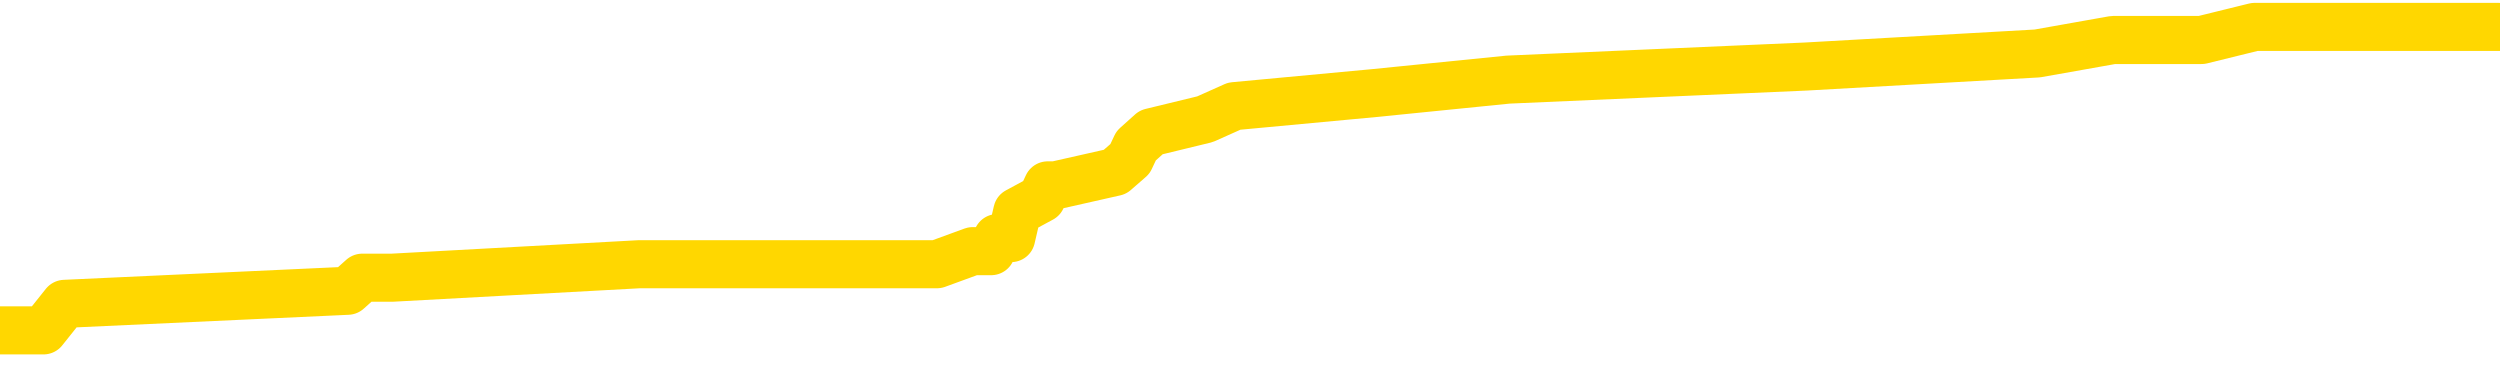 <svg xmlns="http://www.w3.org/2000/svg" version="1.1" viewBox="0 0 6500 1000">
	<path fill="none" stroke="gold" stroke-width="125" stroke-linecap="round" stroke-linejoin="round" d="M0 74419  L-655457 74419 L-655273 74384 L-654782 74316 L-654489 74281 L-654178 74213 L-653943 74179 L-653890 74110 L-653830 74041 L-653677 74007 L-653637 73938 L-653504 73904 L-653212 73870 L-652671 73870 L-652061 73836 L-652013 73836 L-651373 73801 L-651339 73801 L-650814 73801 L-650681 73767 L-650291 73698 L-649963 73630 L-649846 73561 L-649634 73493 L-648917 73493 L-648348 73458 L-648240 73458 L-648066 73424 L-647844 73355 L-647443 73321 L-647417 73253 L-646489 73184 L-646402 73115 L-646319 73047 L-646249 72978 L-645952 72944 L-645800 72875 L-643910 72910 L-643809 72910 L-643547 72910 L-643253 72944 L-643112 72875 L-642863 72875 L-642827 72841 L-642669 72807 L-642206 72738 L-641953 72704 L-641740 72635 L-641489 72601 L-641140 72567 L-640213 72498 L-640119 72430 L-639708 72395 L-638537 72327 L-637348 72292 L-637256 72224 L-637229 72155 L-636963 72087 L-636664 72018 L-636535 71949 L-636497 71881 L-635683 71881 L-635299 71915 L-634238 71949 L-634177 71949 L-633912 72635 L-633441 73287 L-633248 73938 L-632985 74590 L-632648 74556 L-632512 74521 L-632057 74487 L-631313 74453 L-631296 74419 L-631131 74350 L-631063 74350 L-630546 74316 L-629518 74316 L-629322 74281 L-628833 74247 L-628471 74213 L-628062 74213 L-627677 74247 L-625973 74247 L-625875 74247 L-625803 74247 L-625742 74247 L-625558 74213 L-625221 74213 L-624581 74179 L-624504 74144 L-624442 74144 L-624256 74110 L-624176 74110 L-623999 74076 L-623980 74041 L-623750 74041 L-623362 74007 L-622473 74007 L-622434 73973 L-622346 73938 L-622319 73870 L-621310 73836 L-621161 73767 L-621136 73733 L-621004 73698 L-620964 73664 L-619705 73630 L-619648 73630 L-619108 73596 L-619055 73596 L-619009 73596 L-618614 73561 L-618474 73527 L-618274 73493 L-618128 73493 L-617963 73493 L-617686 73527 L-617328 73527 L-616775 73493 L-616130 73458 L-615871 73390 L-615718 73355 L-615317 73321 L-615276 73287 L-615156 73253 L-615094 73287 L-615080 73287 L-614986 73287 L-614693 73253 L-614542 73115 L-614211 73047 L-614134 72978 L-614058 72944 L-613831 72841 L-613765 72772 L-613537 72704 L-613485 72635 L-613320 72601 L-612314 72567 L-612131 72532 L-611580 72498 L-611187 72430 L-610789 72395 L-609939 72327 L-609861 72292 L-609282 72258 L-608841 72258 L-608600 72224 L-608442 72224 L-608042 72155 L-608021 72155 L-607576 72121 L-607171 72087 L-607035 72018 L-606860 71949 L-606723 71881 L-606473 71812 L-605473 71778 L-605391 71744 L-605255 71709 L-605217 71675 L-604327 71641 L-604111 71606 L-603668 71572 L-603551 71538 L-603494 71504 L-602818 71504 L-602717 71469 L-602688 71469 L-601347 71435 L-600941 71401 L-600901 71366 L-599973 71332 L-599875 71298 L-599742 71264 L-599338 71229 L-599312 71195 L-599219 71161 L-599002 71126 L-598591 71058 L-597438 70989 L-597146 70921 L-597117 70852 L-596509 70818 L-596259 70749 L-596239 70715 L-595310 70681 L-595259 70612 L-595136 70578 L-595119 70509 L-594963 70475 L-594788 70406 L-594651 70372 L-594594 70338 L-594487 70303 L-594401 70269 L-594168 70235 L-594093 70200 L-593785 70166 L-593667 70132 L-593497 70098 L-593406 70063 L-593303 70063 L-593280 70029 L-593203 70029 L-593105 69960 L-592738 69926 L-592633 69892 L-592130 69858 L-591678 69823 L-591640 69789 L-591616 69755 L-591575 69720 L-591447 69686 L-591346 69652 L-590904 69617 L-590622 69583 L-590029 69549 L-589899 69515 L-589625 69446 L-589472 69412 L-589319 69377 L-589234 69309 L-589156 69275 L-588970 69240 L-588919 69240 L-588892 69206 L-588812 69172 L-588789 69137 L-588506 69069 L-587902 69000 L-586907 68966 L-586609 68932 L-585875 68897 L-585630 68863 L-585540 68829 L-584963 68794 L-584265 68760 L-583512 68726 L-583194 68692 L-582811 68623 L-582734 68589 L-582099 68554 L-581914 68520 L-581826 68520 L-581697 68520 L-581384 68486 L-581335 68451 L-581192 68417 L-581171 68383 L-580203 68349 L-579658 68314 L-579179 68314 L-579118 68314 L-578795 68314 L-578773 68280 L-578711 68280 L-578501 68246 L-578424 68211 L-578369 68177 L-578347 68143 L-578307 68109 L-578292 68074 L-577535 68040 L-577518 68006 L-576719 67971 L-576566 67937 L-575661 67903 L-575155 67868 L-574925 67800 L-574884 67800 L-574769 67766 L-574592 67731 L-573838 67766 L-573703 67731 L-573539 67697 L-573221 67663 L-573045 67594 L-572023 67526 L-572000 67457 L-571748 67423 L-571535 67354 L-570901 67320 L-570664 67251 L-570631 67183 L-570453 67114 L-570373 67045 L-570283 67011 L-570218 66943 L-569778 66874 L-569755 66840 L-569214 66805 L-568958 66771 L-568463 66737 L-567586 66703 L-567549 66668 L-567496 66634 L-567455 66600 L-567338 66565 L-567062 66531 L-566855 66462 L-566657 66394 L-566634 66325 L-566584 66257 L-566545 66222 L-566467 66188 L-565869 66120 L-565809 66085 L-565706 66051 L-565551 66017 L-564919 65982 L-564239 65948 L-563936 65879 L-563589 65845 L-563392 65811 L-563344 65742 L-563023 65708 L-562395 65674 L-562249 65639 L-562212 65605 L-562155 65571 L-562078 65502 L-561837 65502 L-561748 65468 L-561654 65434 L-561361 65399 L-561226 65365 L-561166 65331 L-561129 65262 L-560857 65262 L-559851 65228 L-559675 65194 L-559625 65194 L-559332 65159 L-559140 65091 L-558806 65056 L-558300 65022 L-557738 64954 L-557723 64885 L-557706 64851 L-557606 64782 L-557491 64713 L-557452 64645 L-557414 64611 L-557349 64611 L-557321 64576 L-557182 64611 L-556889 64611 L-556839 64611 L-556734 64611 L-556469 64576 L-556004 64542 L-555860 64542 L-555805 64473 L-555748 64439 L-555557 64405 L-555192 64371 L-554977 64371 L-554783 64371 L-554725 64371 L-554666 64302 L-554512 64268 L-554243 64233 L-553813 64405 L-553797 64405 L-553720 64371 L-553656 64336 L-553526 64096 L-553503 64062 L-553219 64028 L-553171 63993 L-553117 63959 L-552654 63925 L-552615 63925 L-552575 63890 L-552384 63856 L-551904 63822 L-551417 63788 L-551400 63753 L-551362 63719 L-551106 63685 L-551029 63616 L-550799 63582 L-550783 63513 L-550488 63445 L-550046 63410 L-549599 63376 L-549095 63342 L-548941 63307 L-548654 63273 L-548614 63205 L-548283 63170 L-548061 63136 L-547544 63067 L-547468 63033 L-547220 62965 L-547026 62896 L-546966 62862 L-546190 62827 L-546116 62827 L-545885 62793 L-545868 62793 L-545807 62759 L-545611 62724 L-545147 62724 L-545123 62690 L-544994 62690 L-543693 62690 L-543676 62690 L-543599 62656 L-543506 62656 L-543288 62656 L-543136 62622 L-542958 62656 L-542904 62690 L-542617 62724 L-542577 62724 L-542208 62724 L-541767 62724 L-541584 62724 L-541263 62690 L-540968 62690 L-540522 62622 L-540450 62587 L-539988 62519 L-539550 62484 L-539368 62450 L-537914 62382 L-537782 62347 L-537325 62279 L-537099 62244 L-536712 62176 L-536196 62107 L-535242 62039 L-534448 61970 L-533773 61936 L-533348 61867 L-533036 61833 L-532807 61730 L-532123 61627 L-532110 61524 L-531900 61387 L-531878 61353 L-531704 61284 L-530754 61250 L-530486 61181 L-529670 61147 L-529360 61078 L-529322 61044 L-529265 60975 L-528648 60941 L-528010 60873 L-526384 60838 L-525711 60804 L-525068 60804 L-524991 60804 L-524935 60804 L-524899 60804 L-524870 60770 L-524759 60701 L-524741 60667 L-524718 60633 L-524565 60598 L-524511 60530 L-524433 60495 L-524314 60461 L-524216 60427 L-524099 60393 L-523829 60324 L-523560 60290 L-523542 60221 L-523342 60187 L-523195 60118 L-522969 60084 L-522835 60050 L-522526 60015 L-522466 59981 L-522113 59912 L-521764 59878 L-521663 59844 L-521599 59775 L-521539 59741 L-521154 59672 L-520774 59638 L-520669 59604 L-520409 59569 L-520138 59501 L-519979 59467 L-519946 59432 L-519884 59398 L-519743 59364 L-519559 59329 L-519515 59295 L-519227 59295 L-519210 59261 L-518977 59261 L-518916 59227 L-518878 59227 L-518298 59192 L-518164 59158 L-518141 59021 L-518123 58781 L-518105 58506 L-518089 58232 L-518065 57958 L-518049 57752 L-518028 57512 L-518011 57272 L-517988 57135 L-517971 56997 L-517949 56895 L-517933 56826 L-517884 56723 L-517811 56620 L-517777 56449 L-517753 56312 L-517717 56174 L-517676 56037 L-517639 55969 L-517623 55831 L-517599 55729 L-517562 55660 L-517545 55557 L-517522 55489 L-517504 55420 L-517486 55351 L-517470 55283 L-517440 55180 L-517414 55077 L-517369 55043 L-517353 54974 L-517311 54940 L-517263 54871 L-517192 54803 L-517176 54734 L-517160 54665 L-517098 54631 L-517059 54597 L-517020 54563 L-516854 54528 L-516789 54494 L-516773 54460 L-516729 54391 L-516670 54357 L-516458 54323 L-516424 54288 L-516382 54254 L-516304 54220 L-515766 54185 L-515688 54151 L-515584 54082 L-515495 54048 L-515319 54014 L-514968 53980 L-514813 53945 L-514375 53911 L-514218 53877 L-514088 53842 L-513384 53774 L-513183 53740 L-512223 53671 L-511740 53637 L-511641 53637 L-511549 53602 L-511304 53568 L-511231 53534 L-510788 53465 L-510692 53431 L-510677 53397 L-510661 53362 L-510636 53328 L-510170 53294 L-509953 53259 L-509813 53225 L-509519 53191 L-509431 53157 L-509390 53122 L-509360 53088 L-509187 53054 L-509128 53019 L-509052 52985 L-508972 52951 L-508902 52951 L-508593 52917 L-508507 52882 L-508294 52848 L-508258 52814 L-507575 52779 L-507476 52745 L-507271 52711 L-507225 52676 L-506946 52642 L-506884 52608 L-506867 52539 L-506789 52505 L-506481 52436 L-506457 52402 L-506403 52334 L-506380 52299 L-506258 52265 L-506122 52196 L-505878 52162 L-505752 52162 L-505105 52128 L-505089 52128 L-505064 52128 L-504884 52059 L-504808 52025 L-504716 51991 L-504289 51956 L-503872 51922 L-503479 51853 L-503401 51819 L-503382 51785 L-503019 51751 L-502782 51716 L-502554 51682 L-502241 51648 L-502163 51613 L-502082 51545 L-501904 51476 L-501889 51442 L-501623 51373 L-501543 51339 L-501313 51305 L-501087 51270 L-500771 51270 L-500596 51236 L-500235 51236 L-499843 51202 L-499774 51133 L-499710 51099 L-499570 51030 L-499518 50996 L-499416 50927 L-498914 50893 L-498717 50859 L-498470 50825 L-498285 50790 L-497985 50756 L-497909 50722 L-497743 50653 L-496859 50619 L-496830 50550 L-496707 50482 L-496128 50447 L-496051 50413 L-495337 50413 L-495025 50413 L-494812 50413 L-494795 50413 L-494409 50413 L-493884 50344 L-493438 50310 L-493108 50276 L-492955 50242 L-492629 50242 L-492451 50207 L-492370 50207 L-492163 50139 L-491988 50104 L-491059 50070 L-490169 50036 L-490130 50002 L-489902 50002 L-489523 49967 L-488736 49933 L-488501 49899 L-488425 49864 L-488068 49830 L-487496 49762 L-487229 49727 L-486843 49693 L-486739 49693 L-486569 49693 L-485951 49693 L-485739 49693 L-485432 49693 L-485379 49659 L-485251 49624 L-485198 49590 L-485079 49556 L-484742 49487 L-483783 49453 L-483652 49384 L-483450 49350 L-482819 49316 L-482507 49281 L-482094 49247 L-482066 49213 L-481921 49179 L-481501 49144 L-480168 49144 L-480121 49110 L-479993 49041 L-479976 49007 L-479398 48938 L-479192 48904 L-479163 48870 L-479122 48836 L-479064 48801 L-479027 48767 L-478949 48733 L-478806 48698 L-478351 48664 L-478233 48630 L-477948 48596 L-477575 48561 L-477479 48527 L-477152 48493 L-476798 48458 L-476628 48424 L-476580 48390 L-476471 48355 L-476382 48321 L-476354 48287 L-476278 48218 L-475975 48184 L-475941 48115 L-475869 48081 L-475501 48047 L-475166 48013 L-475085 48013 L-474865 47978 L-474694 47944 L-474666 47910 L-474169 47875 L-473620 47807 L-472739 47772 L-472641 47704 L-472564 47670 L-472289 47635 L-472042 47567 L-471968 47532 L-471907 47464 L-471788 47430 L-471745 47395 L-471635 47361 L-471558 47292 L-470858 47258 L-470612 47224 L-470573 47189 L-470416 47155 L-469817 47155 L-469590 47155 L-469498 47155 L-469023 47155 L-468425 47087 L-467906 47052 L-467885 47018 L-467739 46984 L-467419 46984 L-466878 46984 L-466645 46984 L-466475 46984 L-465989 46949 L-465761 46915 L-465676 46881 L-465330 46847 L-465004 46847 L-464481 46812 L-464153 46778 L-463553 46744 L-463355 46675 L-463303 46641 L-463263 46606 L-462982 46572 L-462297 46504 L-461987 46469 L-461962 46401 L-461771 46366 L-461548 46332 L-461462 46298 L-460798 46229 L-460774 46195 L-460552 46126 L-460222 46092 L-459870 46024 L-459666 45989 L-459433 45921 L-459175 45886 L-458986 45818 L-458939 45783 L-458711 45749 L-458677 45715 L-458520 45681 L-458306 45646 L-458133 45612 L-458041 45578 L-457764 45543 L-457520 45509 L-457205 45475 L-456779 45475 L-456742 45475 L-456258 45475 L-456025 45475 L-455813 45441 L-455587 45406 L-455037 45406 L-454790 45372 L-453956 45372 L-453900 45338 L-453878 45303 L-453720 45269 L-453259 45235 L-453218 45200 L-452878 45132 L-452745 45098 L-452522 45063 L-451950 45029 L-451478 44995 L-451284 44960 L-451091 44926 L-450901 44892 L-450799 44858 L-450431 44823 L-450385 44789 L-450303 44755 L-449010 44720 L-448962 44686 L-448693 44686 L-448548 44686 L-447997 44686 L-447880 44652 L-447799 44617 L-447439 44583 L-447216 44549 L-446935 44515 L-446605 44446 L-446097 44412 L-445985 44377 L-445906 44343 L-445742 44309 L-445447 44309 L-444979 44309 L-444782 44343 L-444732 44343 L-444082 44309 L-443960 44275 L-443506 44275 L-443470 44240 L-443002 44206 L-442891 44172 L-442875 44137 L-442659 44137 L-442478 44103 L-441946 44103 L-440917 44103 L-440717 44069 L-440259 44034 L-439311 43966 L-439212 43932 L-438858 43863 L-438797 43829 L-438783 43794 L-438747 43760 L-438378 43726 L-438258 43692 L-438016 43657 L-437852 43623 L-437665 43589 L-437544 43554 L-436474 43486 L-435615 43451 L-435403 43383 L-435306 43349 L-435132 43280 L-434799 43246 L-434727 43211 L-434669 43177 L-434494 43177 L-434105 43143 L-433869 43109 L-433758 43074 L-433641 43040 L-432660 43006 L-432635 42971 L-432041 42903 L-432008 42903 L-431860 42868 L-431575 42834 L-430663 42834 L-429717 42834 L-429564 42800 L-429462 42800 L-429330 42766 L-429187 42731 L-429161 42697 L-429046 42663 L-428828 42628 L-428147 42594 L-428017 42560 L-427714 42526 L-427474 42457 L-427141 42423 L-426503 42388 L-426160 42320 L-426098 42286 L-425943 42286 L-425021 42286 L-424551 42286 L-424507 42286 L-424494 42251 L-424453 42217 L-424431 42183 L-424404 42148 L-424260 42114 L-423838 42080 L-423502 42080 L-423311 42045 L-422883 42045 L-422695 42011 L-422306 41943 L-421772 41908 L-421399 41874 L-421378 41874 L-421128 41840 L-421009 41805 L-420933 41771 L-420798 41737 L-420758 41703 L-420679 41668 L-420284 41634 L-419788 41600 L-419676 41531 L-419503 41497 L-419195 41462 L-418748 41428 L-418425 41394 L-418282 41325 L-417855 41257 L-417702 41188 L-417646 41120 L-416833 41085 L-416813 41051 L-416441 41017 L-416384 41017 L-415255 40982 L-415187 40982 L-414629 40948 L-414434 40914 L-414298 40879 L-414064 40845 L-413718 40811 L-413683 40742 L-413648 40708 L-413579 40639 L-413230 40605 L-413058 40571 L-412573 40537 L-412557 40502 L-412232 40468 L-412075 40434 L-410934 40365 L-410909 40331 L-410717 40262 L-410524 40228 L-410273 40194 L-410256 40159 L-409236 40125 L-408938 40091 L-408863 40056 L-408727 39988 L-408551 39954 L-407974 39885 L-407759 39851 L-407695 39816 L-407564 39782 L-407527 39713 L-407004 39679 L-406866 53191 L-406852 53191 L-406829 53191 L-406809 53191 L-406581 39645 L-405806 39645 L-405764 39645 L-405396 39645 L-405318 39611 L-405266 39576 L-404593 39542 L-403850 39508 L-403426 39508 L-402978 39473 L-401916 39439 L-401605 39371 L-401194 39371 L-401122 39336 L-400598 39336 L-400504 39336 L-400486 39336 L-400041 39302 L-399856 39233 L-399075 39165 L-398403 39131 L-397991 39028 L-397759 38959 L-397618 38925 L-397537 38856 L-397517 38822 L-397441 38822 L-397312 38788 L-396995 38822 L-396771 38822 L-396446 38788 L-396384 38788 L-396014 38788 L-395981 38788 L-395772 38788 L-395105 38788 L-395027 38788 L-394869 38719 L-394759 38719 L-394432 38685 L-394277 38650 L-393936 38650 L-393879 38582 L-393541 38513 L-393338 38479 L-393285 38410 L-391908 38376 L-391778 38342 L-391345 38307 L-391025 38273 L-390197 38205 L-390073 38170 L-389343 38102 L-389187 38033 L-389146 37999 L-389092 37965 L-389069 37930 L-388955 37896 L-388659 37862 L-388369 37827 L-388314 37793 L-388194 37759 L-388164 37724 L-388064 37690 L-387620 37690 L-387468 37656 L-386633 37656 L-386091 37622 L-385756 37622 L-385741 37587 L-385665 37553 L-385549 37519 L-385354 37484 L-385090 37450 L-384255 37416 L-384159 37382 L-383638 37347 L-383596 37313 L-383497 37279 L-382668 37279 L-382533 37244 L-382195 37244 L-381640 37210 L-381261 37176 L-381098 37141 L-380788 37107 L-379975 37073 L-379669 37039 L-379401 37039 L-379079 37039 L-378758 37073 L-378483 37073 L-377654 37004 L-377559 36970 L-377467 36867 L-377362 36764 L-376975 36661 L-376495 36593 L-376479 36558 L-376360 36524 L-375992 36456 L-375897 36421 L-375064 36353 L-374986 36318 L-374687 36284 L-374596 36250 L-374189 36181 L-374079 36113 L-373380 36078 L-372906 36044 L-372846 36010 L-372627 35941 L-372354 35907 L-372241 35873 L-371214 35838 L-370827 35804 L-370807 35770 L-370474 35735 L-370229 35701 L-369796 35667 L-369686 35633 L-369568 35598 L-369117 35530 L-368526 35495 L-368190 35461 L-366297 35427 L-366183 35358 L-365971 35324 L-364653 35290 L-364547 27574 L-364481 19960 L-364444 12930 L-364383 12930 L-363883 20578 L-363208 28122 L-363186 35084 L-362916 35015 L-361948 35015 L-361258 34981 L-361096 34947 L-360556 34912 L-360466 34878 L-359447 34844 L-358499 34775 L-358133 34810 L-358030 34844 L-357442 34844 L-357383 34844 L-357282 34810 L-356842 34741 L-356734 34707 L-356293 34672 L-355293 34569 L-355037 34467 L-354934 34364 L-354804 34295 L-354437 34227 L-353856 34158 L-353825 34124 L-353510 34089 L-351527 34055 L-351411 34021 L-351343 34021 L-350985 33986 L-349366 33952 L-349188 33952 L-349044 33952 L-348222 33986 L-348169 34021 L-348114 34021 L-347680 34021 L-346700 34055 L-346626 34055 L-345541 34021 L-345328 34021 L-344612 33952 L-344224 33918 L-344005 33849 L-343685 33781 L-343192 33712 L-343064 33678 L-342835 33609 L-342603 33541 L-342543 33506 L-342254 33472 L-341982 33403 L-340952 33369 L-339287 33335 L-338868 33301 L-338731 33266 L-338574 33266 L-338269 33232 L-338041 33163 L-337883 33129 L-337723 33061 L-337554 32992 L-337507 32958 L-337453 32923 L-337432 32923 L-337046 32889 L-336796 32889 L-336525 32889 L-336365 32889 L-336275 32889 L-334616 32889 L-334451 32923 L-334071 32889 L-333611 32889 L-333001 32820 L-331908 32786 L-331477 32752 L-331446 32718 L-331383 32683 L-331366 32649 L-329662 32615 L-329620 32580 L-329154 32546 L-328967 32512 L-328935 32443 L-328340 32409 L-328290 32375 L-327967 32340 L-327916 32306 L-327706 32272 L-327688 32237 L-327422 32169 L-327369 32135 L-326900 32100 L-326389 32032 L-326311 32032 L-326017 31997 L-326000 31963 L-325962 31929 L-325891 31895 L-325733 31860 L-324787 31860 L-324731 31860 L-324210 31860 L-324018 31826 L-323917 31826 L-323691 31792 L-323181 31792 L-322793 32718 L-322723 32718 L-322375 32683 L-322018 32649 L-320889 31655 L-320838 31586 L-320612 31552 L-320578 31517 L-320453 31449 L-320354 31449 L-320089 31449 L-319349 31483 L-318771 31483 L-318477 31483 L-317771 31483 L-317592 31449 L-317569 31449 L-316933 31414 L-316622 31380 L-316225 31380 L-316196 31346 L-316175 31312 L-316021 31277 L-315336 31277 L-315319 31277 L-314980 31277 L-314707 31243 L-314670 31209 L-314614 31140 L-314592 31106 L-314520 31072 L-314188 31037 L-314082 31003 L-314053 30934 L-313855 30900 L-313702 30866 L-312834 30831 L-312271 30763 L-312256 30763 L-312154 30729 L-312052 30763 L-311906 30763 L-311827 30763 L-311789 30729 L-311734 30694 L-311661 30660 L-311516 30626 L-311034 30626 L-310629 30591 L-309763 30626 L-309743 30626 L-309486 30626 L-309409 30626 L-309380 30591 L-309369 30523 L-309352 30489 L-309059 30454 L-309020 30420 L-308948 30386 L-308874 30351 L-308669 30317 L-308509 30214 L-308208 30111 L-308131 29974 L-308113 29871 L-307897 29803 L-307666 29803 L-307556 29837 L-307186 29871 L-307028 29871 L-306796 29871 L-306628 29871 L-306483 29837 L-306351 29803 L-305075 29734 L-304672 29665 L-304611 29631 L-304494 29563 L-304069 29528 L-304053 29460 L-303992 29425 L-303718 29357 L-303606 29323 L-303323 29254 L-303046 29220 L-302621 29151 L-302599 29117 L-302521 29082 L-302395 29048 L-301808 29014 L-301417 28980 L-301082 28945 L-300492 28911 L-300390 28911 L-300220 28877 L-300084 28877 L-299256 28842 L-298071 28808 L-298035 28774 L-297979 28774 L-297759 28740 L-297553 28740 L-297399 28740 L-297142 28705 L-297066 28671 L-296523 28637 L-296487 28602 L-296238 28568 L-295850 28534 L-295025 28500 L-294666 28465 L-294356 28465 L-294098 28431 L-293874 28397 L-293468 28362 L-293352 28328 L-293168 28294 L-293115 28294 L-292927 28259 L-292756 28225 L-292727 28191 L-292447 28157 L-292136 28122 L-291998 28088 L-291688 28054 L-291494 28054 L-291479 28019 L-290760 28019 L-290626 27951 L-290328 27917 L-290238 27882 L-289637 27882 L-289599 27848 L-289521 27814 L-288900 27779 L-288749 27711 L-288708 27676 L-288397 27642 L-288206 27608 L-288013 27539 L-287957 27471 L-287648 27436 L-287596 27402 L-287542 27436 L-287516 27436 L-287391 27436 L-286580 27402 L-286504 27368 L-285963 27334 L-285695 27299 L-285035 27265 L-284127 27231 L-283886 27196 L-283354 27162 L-283137 27128 L-282029 27162 L-281979 27162 L-281203 27162 L-280656 27128 L-280545 27093 L-280392 27025 L-280336 26991 L-280171 26956 L-279794 26922 L-279346 26888 L-279292 26853 L-279137 26819 L-278457 26785 L-278237 26751 L-277719 26716 L-276870 26648 L-276854 26613 L-275063 26579 L-274509 26545 L-274392 26510 L-273386 26476 L-273349 26442 L-273117 26442 L-273024 26442 L-272984 26442 L-272652 26408 L-272300 26373 L-272035 26305 L-271748 26270 L-271437 26202 L-271183 26133 L-271090 26099 L-270600 26065 L-270392 26030 L-269827 25996 L-269712 26030 L-269361 25996 L-269310 25996 L-269269 25996 L-268666 25927 L-267932 25859 L-267351 25790 L-267116 25722 L-266575 25619 L-266423 25550 L-265921 25516 L-265712 25447 L-265688 25447 L-265630 25413 L-264667 25413 L-264489 25379 L-264047 25344 L-264023 25276 L-263868 25242 L-263786 25242 L-263636 25276 L-262989 25276 L-262940 25242 L-261820 25207 L-260836 25173 L-260774 25139 L-260053 25104 L-259189 25070 L-258810 25036 L-258591 25036 L-257831 25002 L-257779 24967 L-257470 24899 L-256619 24899 L-256426 24864 L-256249 24830 L-256025 24830 L-255898 24796 L-255706 24796 L-255473 24762 L-255304 24796 L-255017 24762 L-254738 24762 L-254655 24727 L-254484 24693 L-254468 24624 L-254314 24590 L-254275 24556 L-253499 24521 L-253423 24521 L-253190 24453 L-252763 24419 L-252418 24384 L-251835 24350 L-251566 24350 L-251307 24350 L-251178 24281 L-251161 24247 L-251048 24213 L-251024 24179 L-250790 24144 L-250754 24110 L-249438 24110 L-249382 24076 L-248703 24007 L-248130 24007 L-248005 24007 L-247852 24007 L-247775 24007 L-247463 23938 L-247190 23904 L-247101 23836 L-246999 23836 L-246071 23801 L-245995 23801 L-245631 23801 L-245606 23767 L-245570 23733 L-244794 23664 L-244703 23630 L-244563 23596 L-244161 23561 L-243899 23561 L-243656 23596 L-243442 23561 L-243361 23561 L-243285 23561 L-243208 23561 L-243022 23596 L-242955 23596 L-242705 23596 L-242650 23561 L-242513 23527 L-242433 23458 L-242320 23424 L-242097 23390 L-241932 23355 L-241891 23321 L-241722 23287 L-241351 23253 L-241336 23218 L-241220 23184 L-240499 23150 L-240463 23115 L-240330 23115 L-239982 23081 L-239571 23081 L-239535 23081 L-239457 23047 L-239418 23013 L-239054 22978 L-238850 22944 L-238835 22910 L-238489 22875 L-238141 22875 L-237815 22875 L-237713 22841 L-237560 22841 L-237366 22807 L-237134 22807 L-237042 22807 L-236886 22807 L-236809 22807 L-236768 22772 L-236655 22738 L-236631 22704 L-236381 22704 L-236242 22635 L-235664 22532 L-234836 22464 L-234348 22395 L-234227 22361 L-234188 22327 L-234176 22292 L-234023 22224 L-233922 22155 L-233689 22121 L-233299 22052 L-232995 22018 L-232979 21984 L-232808 21949 L-232570 21881 L-231974 21881 L-231370 21847 L-231330 21847 L-231290 21847 L-231136 21812 L-231083 21778 L-231021 21744 L-230953 21709 L-230898 21641 L-230873 21606 L-230826 21572 L-230732 21504 L-230594 21469 L-230441 21435 L-230309 21401 L-230268 21401 L-230232 21366 L-230170 21332 L-229897 21264 L-229583 21229 L-229542 21161 L-229457 21126 L-229279 21092 L-229042 21058 L-228684 21024 L-228655 20989 L-228085 20955 L-227962 20921 L-227726 20886 L-227704 20886 L-227422 20852 L-227137 20852 L-226881 20852 L-226310 20818 L-226013 20783 L-225937 20749 L-225238 20715 L-225160 20681 L-225125 20646 L-225099 20612 L-225047 20543 L-224853 20509 L-224713 20441 L-224677 20406 L-224637 20372 L-224042 20338 L-223809 20303 L-223526 20543 L-223471 20749 L-223397 20989 L-223319 21195 L-223083 21126 L-222839 21092 L-222704 21058 L-222597 21024 L-222518 20989 L-222130 20921 L-222003 20886 L-221851 20852 L-221813 20818 L-221667 20783 L-221446 20749 L-221272 20715 L-221203 20681 L-220381 20612 L-220365 20612 L-220071 20578 L-219283 20543 L-218973 20543 L-218827 20509 L-218599 20475 L-218398 20406 L-217461 20372 L-217424 20338 L-217402 20303 L-217361 20235 L-217092 20200 L-216496 20166 L-216432 20132 L-216396 20098 L-216380 20063 L-215684 20063 L-215483 20063 L-215451 20063 L-215118 20063 L-215010 20029 L-214385 19960 L-213881 19926 L-213844 19858 L-213402 19858 L-213306 19823 L-213147 19823 L-212833 19823 L-212821 19823 L-212381 19858 L-211899 19892 L-211770 19892 L-211450 19892 L-211382 19858 L-211077 19858 L-210902 19823 L-210708 19789 L-210465 19720 L-210268 19652 L-210242 19583 L-209664 19549 L-209594 19515 L-209184 19480 L-209130 19446 L-209084 19412 L-208720 19377 L-208573 19343 L-208368 19309 L-208272 19309 L-208117 19275 L-208055 19240 L-207908 19172 L-207807 19137 L-207250 19137 L-207228 19206 L-207056 19240 L-206514 19275 L-206453 19275 L-206399 19206 L-206371 19137 L-206299 19103 L-206283 19034 L-206219 19000 L-206183 18932 L-206028 18897 L-205703 18863 L-205137 18829 L-205122 18794 L-205060 18726 L-204958 18657 L-204912 18657 L-204670 18623 L-204247 18623 L-204093 18623 L-202351 18554 L-201809 18520 L-200866 18486 L-200457 18451 L-199916 18383 L-199719 18349 L-199551 18314 L-199255 18280 L-199140 18246 L-199125 18246 L-198970 18211 L-198830 18177 L-198754 18109 L-198622 18109 L-198274 18109 L-197903 18143 L-197305 18143 L-197130 18143 L-196973 18109 L-196704 18074 L-196553 18074 L-196262 18177 L-196238 18246 L-196155 18314 L-195928 18383 L-195228 18349 L-195101 18314 L-194670 18280 L-194576 18246 L-193371 18246 L-193322 18211 L-193029 18211 L-192625 18177 L-192349 18109 L-192330 18074 L-192212 18040 L-192136 18006 L-191954 17971 L-191474 17937 L-191023 17868 L-190613 17834 L-190583 17800 L-190164 17766 L-190050 17766 L-189932 17766 L-189917 17766 L-189722 17731 L-189701 17663 L-189469 17628 L-189025 17594 L-188706 17526 L-188241 17526 L-188076 17491 L-187921 17457 L-187765 17457 L-187312 17457 L-186993 17457 L-186938 17491 L-186567 17491 L-186529 17526 L-186203 17526 L-186086 17491 L-185987 17457 L-185661 17388 L-185274 17354 L-185013 17320 L-184655 17251 L-184398 17217 L-182228 17183 L-182179 17148 L-182156 17114 L-181745 17114 L-181683 17114 L-181613 17148 L-181382 17148 L-181071 17114 L-180768 17045 L-180724 17011 L-180416 16977 L-180283 16943 L-180066 16908 L-179354 16874 L-179199 16874 L-179061 16840 L-178912 16840 L-178891 16840 L-178697 16805 L-178671 16771 L-178580 16737 L-178558 16703 L-178542 16668 L-178442 16634 L-177513 16600 L-177055 16600 L-175963 16531 L-175541 16531 L-175137 16497 L-175098 16462 L-174845 16428 L-174070 16360 L-174054 16325 L-174030 16291 L-173836 16257 L-173100 16222 L-172831 16188 L-172790 16154 L-172391 16085 L-172367 16051 L-171577 16017 L-170897 15982 L-169526 15948 L-169256 15914 L-169208 15879 L-168670 15811 L-168637 15777 L-168535 15708 L-168212 15674 L-168132 15639 L-167863 15639 L-166951 15605 L-166812 15605 L-166563 15537 L-166018 15537 L-165596 15502 L-165402 15468 L-165387 15468 L-165249 15399 L-165155 15365 L-165028 15331 L-164768 15296 L-164743 15228 L-164652 15194 L-164342 15159 L-164281 15125 L-164164 15125 L-163815 15125 L-163004 15125 L-162773 15056 L-161944 15056 L-161712 14988 L-161495 14954 L-160977 14954 L-160338 14919 L-159922 14885 L-159600 14851 L-159119 14816 L-158694 14816 L-158632 14782 L-158284 14782 L-158243 14748 L-158229 14713 L-158130 14645 L-158085 14645 L-157599 14611 L-156798 14611 L-156463 14611 L-155382 14576 L-154902 14542 L-154879 14508 L-154739 14473 L-154184 14439 L-153487 14405 L-153178 14371 L-152956 14336 L-152851 14302 L-152749 14233 L-152078 14199 L-151984 14165 L-151962 14165 L-151884 14131 L-151706 14131 L-151534 14131 L-151353 14096 L-151340 14062 L-151264 14028 L-151099 13993 L-150585 13959 L-150569 13925 L-150428 13925 L-150066 13890 L-150042 13890 L-149911 13856 L-149886 13822 L-149524 13788 L-148999 13719 L-148905 13685 L-148689 13616 L-148596 13582 L-148571 13548 L-148107 13513 L-148030 13513 L-147628 13479 L-147177 13479 L-145926 13445 L-145887 13410 L-145455 13376 L-145423 13342 L-144704 13307 L-144527 13273 L-144392 13239 L-144085 13205 L-144030 13170 L-144005 13102 L-143989 13033 L-143814 12999 L-143625 12965 L-143117 12965 L-142743 12690 L-142405 12382 L-142366 12107 L-141648 11867 L-141554 11833 L-141515 11799 L-140974 11799 L-140950 11764 L-140548 11730 L-140122 11696 L-139851 11696 L-139672 11661 L-139426 11593 L-139402 11558 L-139346 11490 L-138729 11456 L-138226 11421 L-137839 11421 L-137220 11456 L-137004 11456 L-136849 11490 L-135557 11421 L-135458 11387 L-135015 11318 L-134684 11284 L-134383 11216 L-134141 11181 L-133406 11113 L-132827 11078 L-131997 11044 L-131897 11010 L-131339 10975 L-131201 10941 L-129560 10907 L-129499 10907 L-129405 10907 L-128438 10907 L-128261 10873 L-127973 10873 L-127756 10873 L-127677 10838 L-127406 10838 L-127291 10804 L-127138 10770 L-126827 10735 L-126749 10701 L-126658 10701 L-126581 10667 L-126465 10667 L-126285 10633 L-126193 10598 L-126155 10564 L-125652 10564 L-125434 10530 L-125304 10530 L-125149 10495 L-125094 10461 L-124970 10461 L-124585 10427 L-124076 10393 L-124004 10358 L-123524 10324 L-123447 10290 L-123347 10290 L-123113 10255 L-122648 10255 L-122418 10255 L-122402 10255 L-122170 10255 L-122015 10255 L-121954 10255 L-121761 10221 L-121490 10152 L-120738 10118 L-119785 10118 L-119749 10084 L-119524 10084 L-119084 10084 L-118804 10015 L-118455 9981 L-117386 9947 L-116458 9947 L-116328 9947 L-116281 9947 L-116212 9912 L-116057 9912 L-115979 9844 L-115806 9775 L-115371 9707 L-115167 9672 L-115107 9604 L-114524 9569 L-114370 9501 L-114255 9467 L-114214 9432 L-114044 9398 L-113908 9364 L-113697 9295 L-113619 9261 L-113596 9227 L-113387 9158 L-112977 9124 L-112953 9089 L-112730 9055 L-112584 9021 L-112549 8986 L-112536 8952 L-112514 8918 L-112280 8884 L-112095 8849 L-111877 8815 L-111852 8781 L-111163 8746 L-111059 8712 L-111024 8678 L-111003 8644 L-110809 8609 L-110756 8575 L-110639 8506 L-110557 8506 L-110447 8472 L-110132 8438 L-109673 8403 L-109418 8369 L-109183 8301 L-109053 8266 L-108701 8232 L-108642 8198 L-108489 8163 L-107917 8095 L-107830 8061 L-107677 7992 L-107381 7923 L-107011 7855 L-106708 7786 L-106632 7752 L-106227 7718 L-106059 7718 L-105915 7718 L-105375 7718 L-105314 7718 L-105298 7649 L-105132 7615 L-104926 7580 L-104851 7580 L-104758 7546 L-104349 7512 L-104333 7478 L-104309 7478 L-104117 7443 L-104040 7752 L-103869 8061 L-103807 8335 L-103791 8644 L-103277 8609 L-103056 8575 L-102437 8506 L-102183 8472 L-101989 8438 L-101950 8403 L-101876 8403 L-101811 8403 L-101161 8403 L-101122 8438 L-100948 8438 L-100882 8438 L-100208 8438 L-99819 8369 L-99557 8335 L-99319 8301 L-99242 8232 L-99226 8163 L-99024 8129 L-98653 8061 L-98428 8026 L-97792 7992 L-97772 7992 L-97385 7958 L-97291 7958 L-97233 7923 L-96957 7889 L-96648 7889 L-96571 7855 L-95719 7889 L-95377 8061 L-94940 8266 L-94506 8438 L-94011 8609 L-93861 8575 L-93593 8609 L-92355 8644 L-92298 8712 L-90534 8746 L-90344 8712 L-89334 8678 L-89183 8644 L-88807 8712 L-88487 8781 L-87881 8849 L-87812 8918 L-87634 8884 L-86806 8849 L-86667 8815 L-86280 8781 L-86096 8746 L-86052 8712 L-85933 8678 L-85723 8644 L-85275 8575 L-84927 8541 L-84795 8506 L-84386 8472 L-84035 8472 L-83750 8438 L-83557 8403 L-83402 8403 L-83238 8369 L-83170 8335 L-83070 8335 L-82837 8301 L-82720 8301 L-82667 8266 L-82125 8266 L-81661 8232 L-80479 8232 L-80346 8232 L-80321 8232 L-80268 8232 L-79600 8232 L-78566 8163 L-78372 8129 L-78192 8095 L-78041 8095 L-78000 8061 L-77985 8061 L-77924 8026 L-77599 7992 L-76438 7958 L-76244 7923 L-76067 7889 L-74953 7855 L-74093 7820 L-73987 7820 L-73513 7786 L-73321 7786 L-70999 7752 L-70922 7718 L-70800 7649 L-70766 7615 L-70729 7546 L-70634 7443 L-70418 7375 L-69837 7306 L-69451 7272 L-68678 7237 L-68600 7203 L-67903 7203 L-67361 7203 L-67320 7169 L-67190 7169 L-66726 7135 L-66688 7100 L-66553 7066 L-66185 7032 L-66155 6997 L-66005 6997 L-65604 6963 L-63780 6997 L-62974 6963 L-62255 6963 L-62238 6963 L-61925 6895 L-61363 6860 L-60862 6826 L-60343 6792 L-60321 6757 L-58577 6723 L-58408 6689 L-58212 6655 L-57319 6620 L-56800 6552 L-56590 6517 L-56332 6483 L-55622 6449 L-54672 6414 L-54014 6380 L-53974 6312 L-53688 6277 L-53606 6243 L-53510 6243 L-53378 6209 L-53301 6209 L-52566 6209 L-52229 6174 L-52179 6209 L-51924 6209 L-51637 6174 L-51212 6174 L-50631 6140 L-50372 6140 L-50221 6106 L-49974 6106 L-49935 6106 L-49138 6072 L-49100 6037 L-48923 6037 L-48514 5969 L-48285 5969 L-48209 5969 L-48078 5969 L-47962 5934 L-47613 5900 L-47550 5866 L-47398 5831 L-46657 5797 L-46546 5763 L-46375 5729 L-46336 5694 L-46042 5694 L-45640 5694 L-45464 5694 L-45369 5694 L-45060 5660 L-44259 5626 L-43800 5557 L-43280 5523 L-42791 5489 L-42096 5454 L-41050 5420 L-40781 5420 L-40726 5386 L-40566 5386 L-40315 5386 L-40069 5351 L-39990 5317 L-39775 5248 L-39463 5214 L-39000 5146 L-38985 5111 L-38689 5111 L-38676 5077 L-37685 5043 L-37012 5008 L-36677 4940 L-36061 4940 L-35924 4906 L-35285 4871 L-35155 4837 L-34204 4768 L-34105 4700 L-33545 4665 L-33137 4665 L-32708 4665 L-32617 4631 L-31782 4631 L-31419 4631 L-31380 4665 L-31247 4700 L-31070 4700 L-30854 4700 L-30800 4665 L-30643 4597 L-30390 4563 L-29290 4528 L-29213 4494 L-28993 4460 L-28862 4391 L-28826 4357 L-28633 4323 L-28533 4288 L-28049 4254 L-27765 4220 L-27605 4185 L-27510 4117 L-27239 4082 L-26969 4048 L-26953 3911 L-26814 3808 L-26676 3705 L-26349 3568 L-26040 3500 L-25999 3465 L-25924 3397 L-25808 3362 L-24958 3294 L-24631 3259 L-24300 3225 L-24167 3225 L-23951 3225 L-23935 3225 L-23254 3225 L-23161 3157 L-23138 3122 L-23122 3054 L-23083 3019 L-22672 2951 L-22402 2917 L-22362 2882 L-21994 2882 L-21784 2848 L-20701 2848 L-20685 2814 L-20656 2779 L-20636 2779 L-20259 2711 L-20004 2676 L-19756 2608 L-19617 2539 L-19485 2505 L-19153 2471 L-19060 2436 L-18999 2402 L-18441 2368 L-18380 2334 L-18224 2299 L-18030 2265 L-17837 2231 L-17822 2196 L-17783 2162 L-17744 2128 L-17474 2093 L-17350 2059 L-17318 2025 L-17218 2025 L-17063 2025 L-16922 2025 L-16638 1991 L-16312 1991 L-15616 1956 L-15594 1956 L-15084 1956 L-14238 1956 L-13875 1922 L-13720 1888 L-13117 1888 L-12947 1888 L-12886 1888 L-12831 1853 L-11775 1819 L-11757 1819 L-10851 1819 L-10829 1819 L-10663 1785 L-10420 1785 L-10370 1751 L-10315 1682 L-10178 1648 L-10138 1613 L-9210 1579 L-9155 1579 L-9033 1579 L-8961 1579 L-8846 1579 L-8667 1613 L-7685 1579 L-7545 1579 L-7427 1510 L-7133 1442 L-6886 1408 L-6849 1373 L-6794 1408 L-6773 1408 L-6640 1408 L-6561 1408 L-6423 1373 L-5800 1373 L-5634 1339 L-5169 1339 L-4993 1270 L-4977 1236 L-4916 1202 L-4800 1168 L-4317 1133 L-3622 1099 L-3249 1065 L-3079 1030 L-2113 996 L-1958 962 L-1781 962 L-1688 927 L-1433 927 L-1262 927 L-615 893 L-604 893 L-24 859 L113 859 L168 790 L904 756 L942 722 L1020 722 L1662 687 L2436 687 L2529 653 L2577 653 L2593 619 L2629 619 L2645 550 L2708 516 L2724 482 L2744 482 L2899 447 L2938 413 L2954 379 L2993 344 L3133 310 L3209 276 L3573 242 L3921 207 L4695 173 L5297 139 L5494 104 L5724 104 L5862 70 L6500 70" />
</svg>
